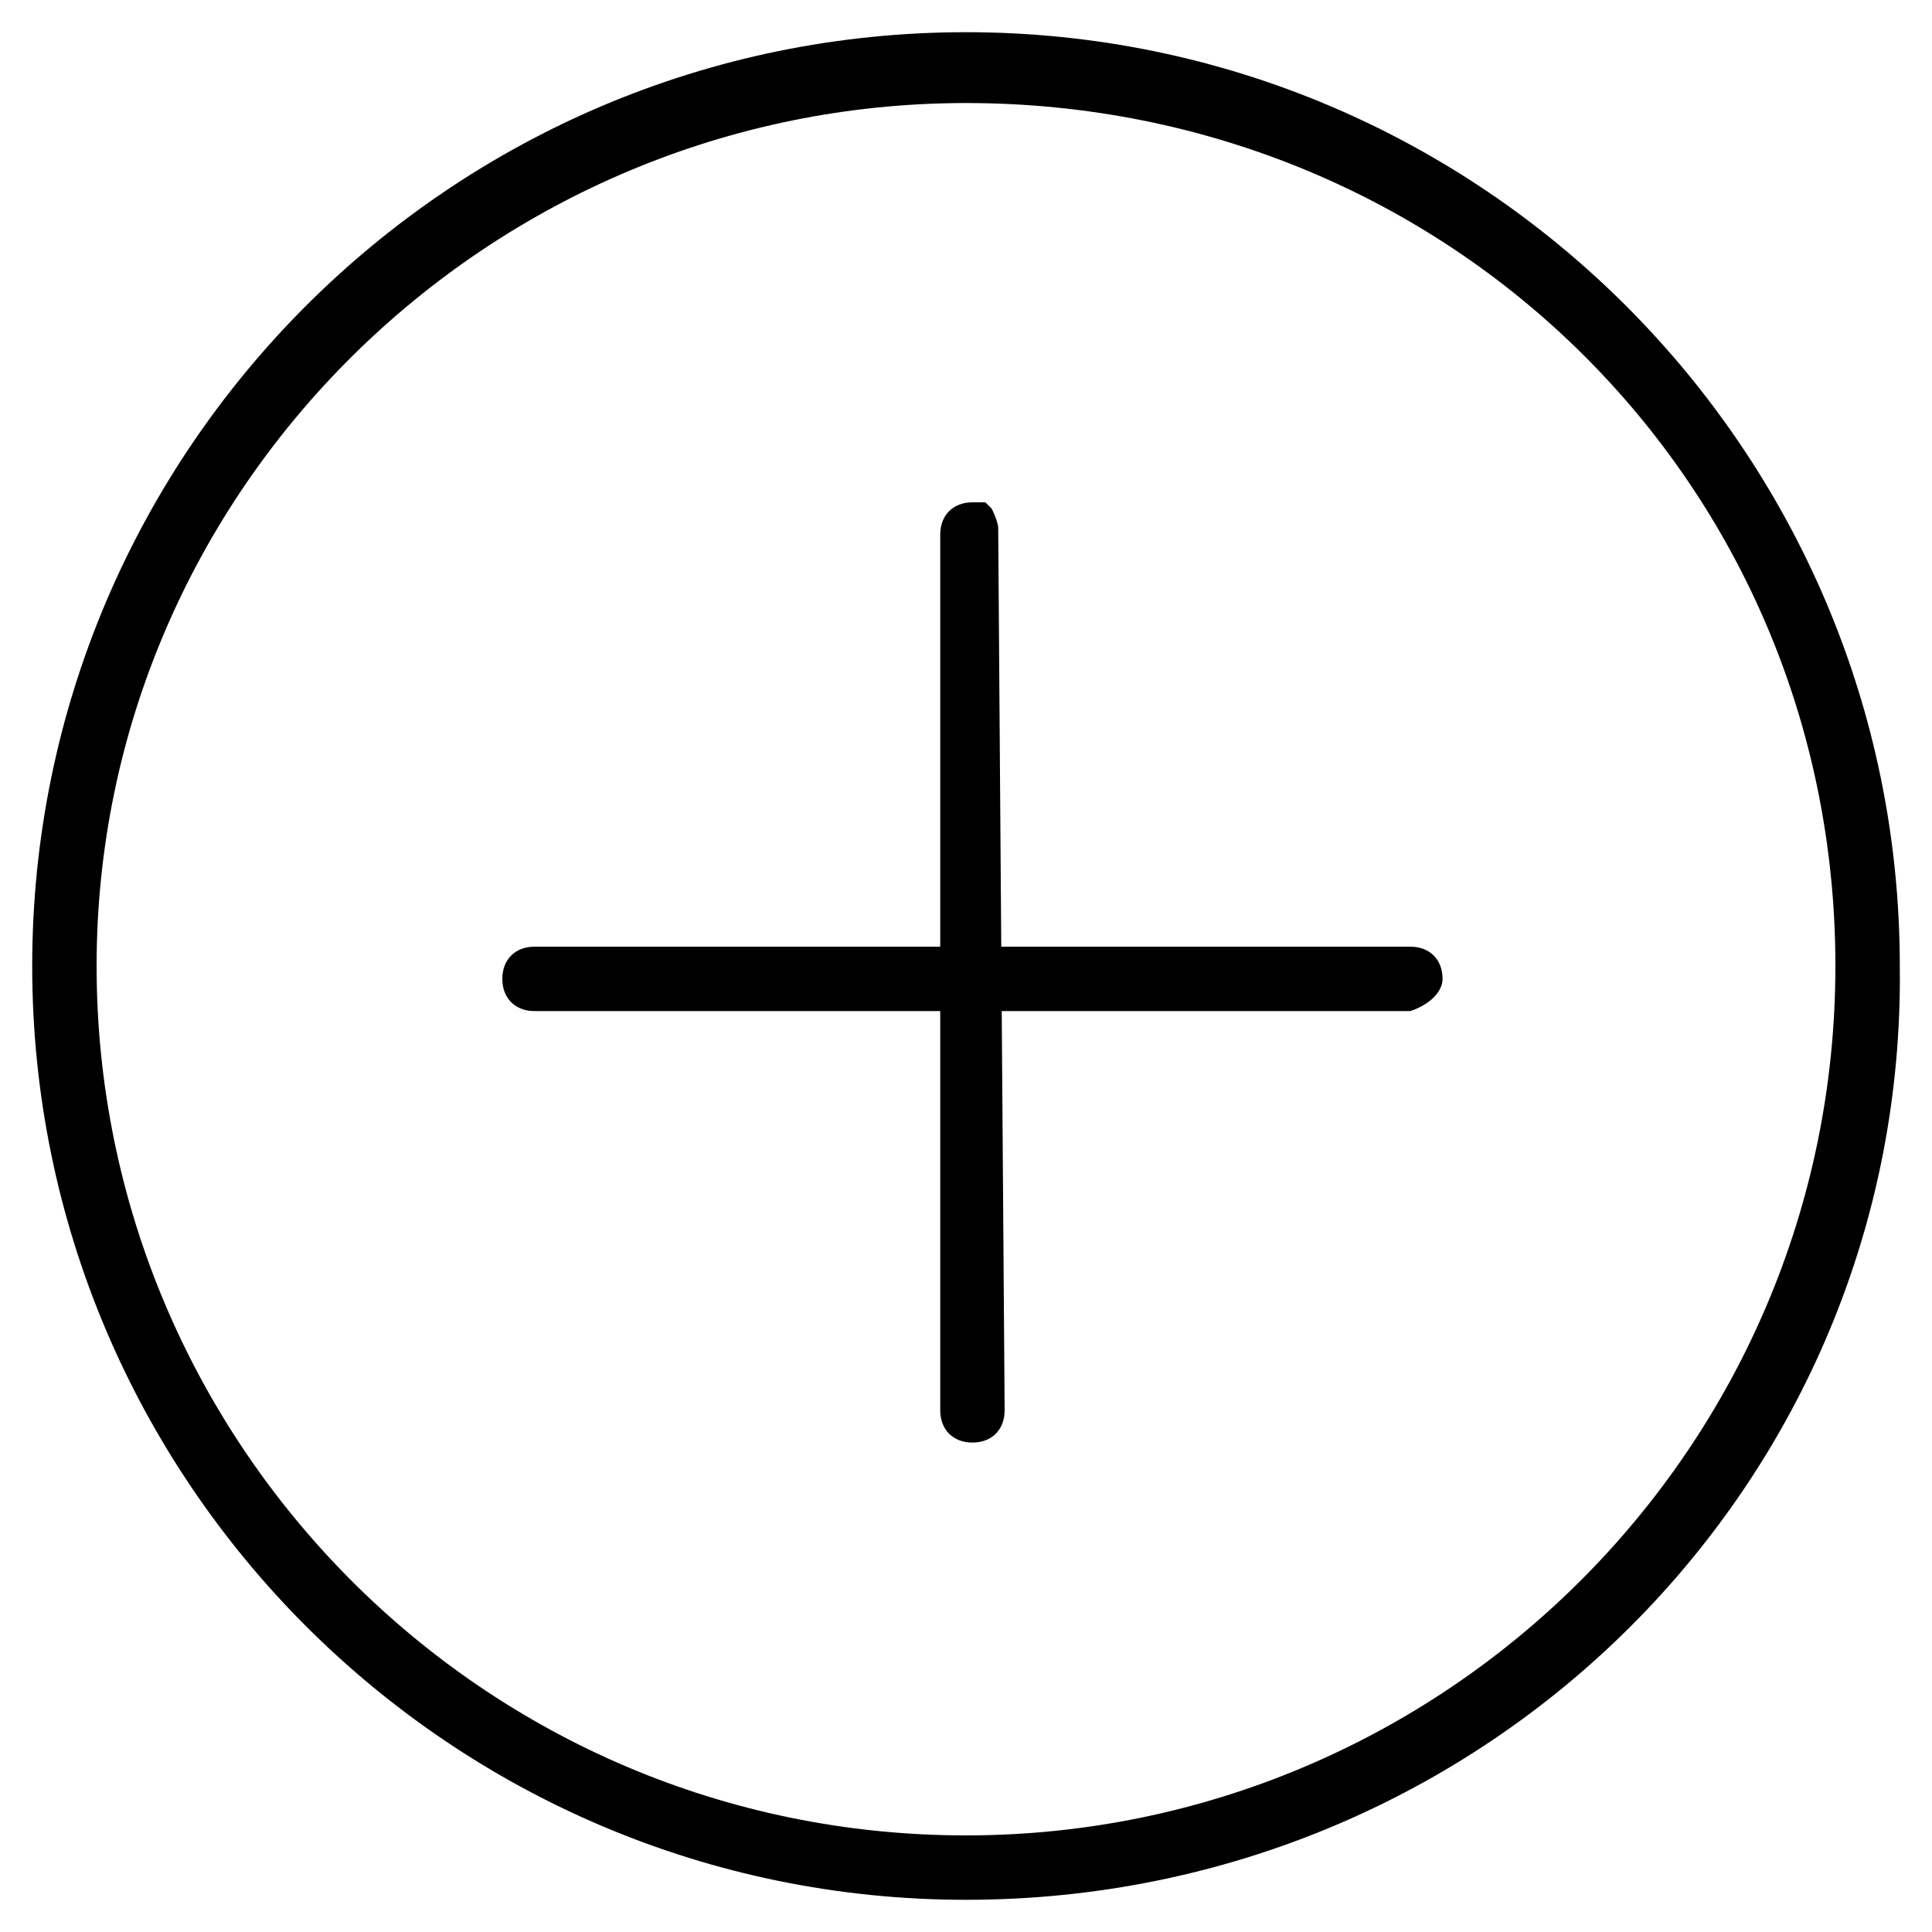 <?xml version="1.0" encoding="utf-8"?>
<!-- Generator: Adobe Illustrator 21.0.2, SVG Export Plug-In . SVG Version: 6.00 Build 0)  -->
<svg version="1.1" id="Layer_1" xmlns="http://www.w3.org/2000/svg" xmlns:xlink="http://www.w3.org/1999/xlink" x="0px" y="0px"
	 width="30px" height="30px" viewBox="0 0 30 30" style="enable-background:new 0 0 30 30;" xml:space="preserve">
<title>Plus Circle</title><desc>Plus sign inside a circle</desc>
<g>
	<path d="M15,29.5C7,29.5,0.5,23,0.5,15S7,0.5,15,0.5S29.5,7,29.5,15C29.6,23,23.1,29.5,15,29.5z M15,1.6
		C7.6,1.6,1.5,7.6,1.5,15c0,7.4,6,13.5,13.5,13.5c7.4,0,13.5-6,13.5-13.5S22.5,1.6,15,1.6z"/>
	<path d="M22.4,15.2c0-0.3-0.2-0.5-0.5-0.5h-0.1H8.4H8.3c-0.3,0-0.5,0.2-0.5,0.5c0,0.3,0.2,0.5,0.5,0.5h13.6
		c0,0,0,0,0,0C22.2,15.6,22.4,15.4,22.4,15.2z"/>
	<path d="M15.5,8.2C15.5,8.2,15.5,8.2,15.5,8.2c0-0.1-0.1-0.3-0.1-0.3c0,0,0,0,0,0c0,0-0.1-0.1-0.1-0.1
		c-0.1,0-0.1,0-0.2,0c0,0,0,0,0,0s0,0,0,0c-0.3,0-0.5,0.2-0.5,0.5v13.5c0,0,0,0,0,0v0v0.1c0,0.3,0.2,0.5,0.5,0.5
		c0.3,0,0.5-0.2,0.5-0.5L15.5,8.2C15.5,8.2,15.5,8.2,15.5,8.2z"/>
</g>
</svg>
